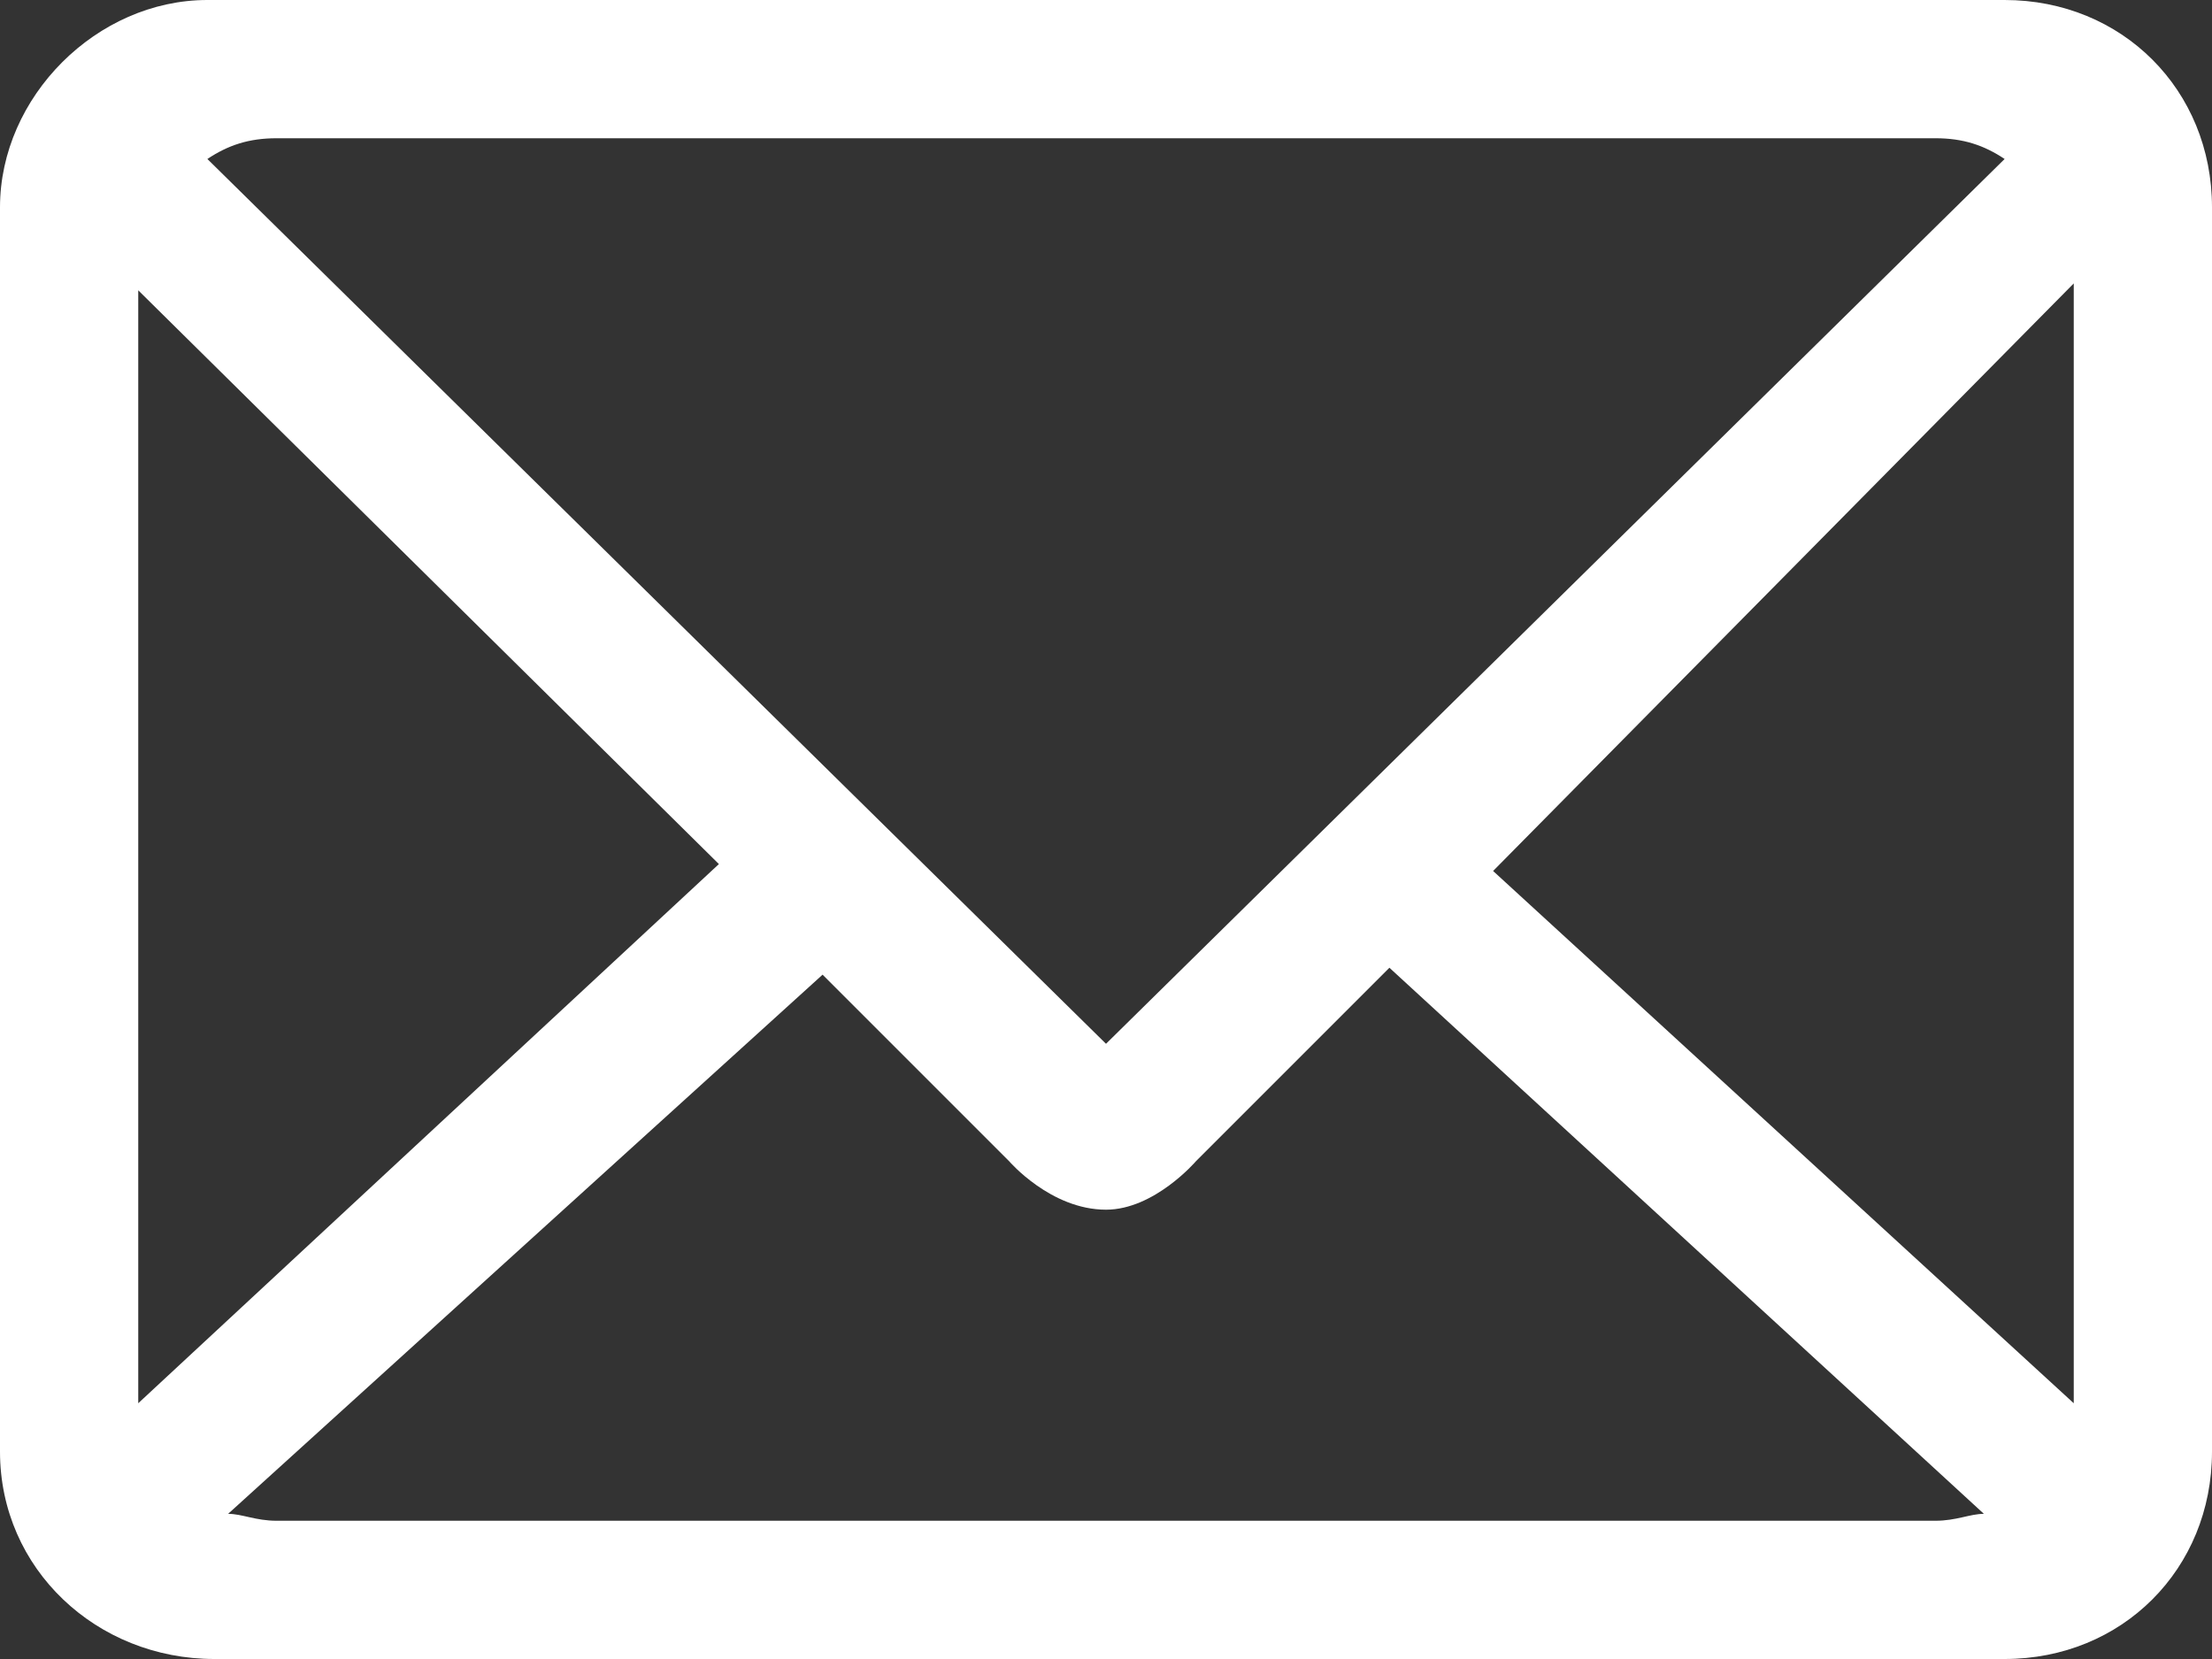 <?xml version="1.0" encoding="utf-8"?>
<!-- Generator: Adobe Illustrator 23.0.1, SVG Export Plug-In . SVG Version: 6.00 Build 0)  -->
<svg version="1.1" id="Layer_1" xmlns="http://www.w3.org/2000/svg" xmlns:xlink="http://www.w3.org/1999/xlink" x="0px" y="0px"
	 viewBox="0 0 32 24" style="enable-background:new 0 0 32 24;" xml:space="preserve">
<rect x="0" y="0" width="32" height="24" fill="#333333" stroke="none"/>
<style type="text/css">
	.st0{fill-rule:evenodd;clip-rule:evenodd;fill:#FFFFFF;}
</style>
<g>
	<g>
		<path class="st0" d="M29,0H3C1.4,0,0,1.4,0,3v18c0,1.7,1.4,3,3.1,3H29c1.7,0,3-1.3,3-3V3C32,1.3,30.7,0,29,0z M28,2
			c0.4,0,0.7,0.1,1,0.3L16,15.1L3,2.3C3.3,2.1,3.6,2,4,2H28z M2,20.3c0-0.1,0-0.2,0-0.3V4.2l8.4,8.3L2,20.3z M28,22H4
			c-0.3,0-0.5-0.1-0.7-0.1l8.6-7.8l2.7,2.7c0,0,0.6,0.7,1.4,0.7c0.7,0,1.3-0.7,1.3-0.7l2.8-2.8l8.6,7.9C28.5,21.9,28.3,22,28,22z
			 M30,20.3l-8.4-7.7L30,4.1V20C30,20.1,30,20.2,30,20.3z"/>
	</g>
</g>
</svg>
